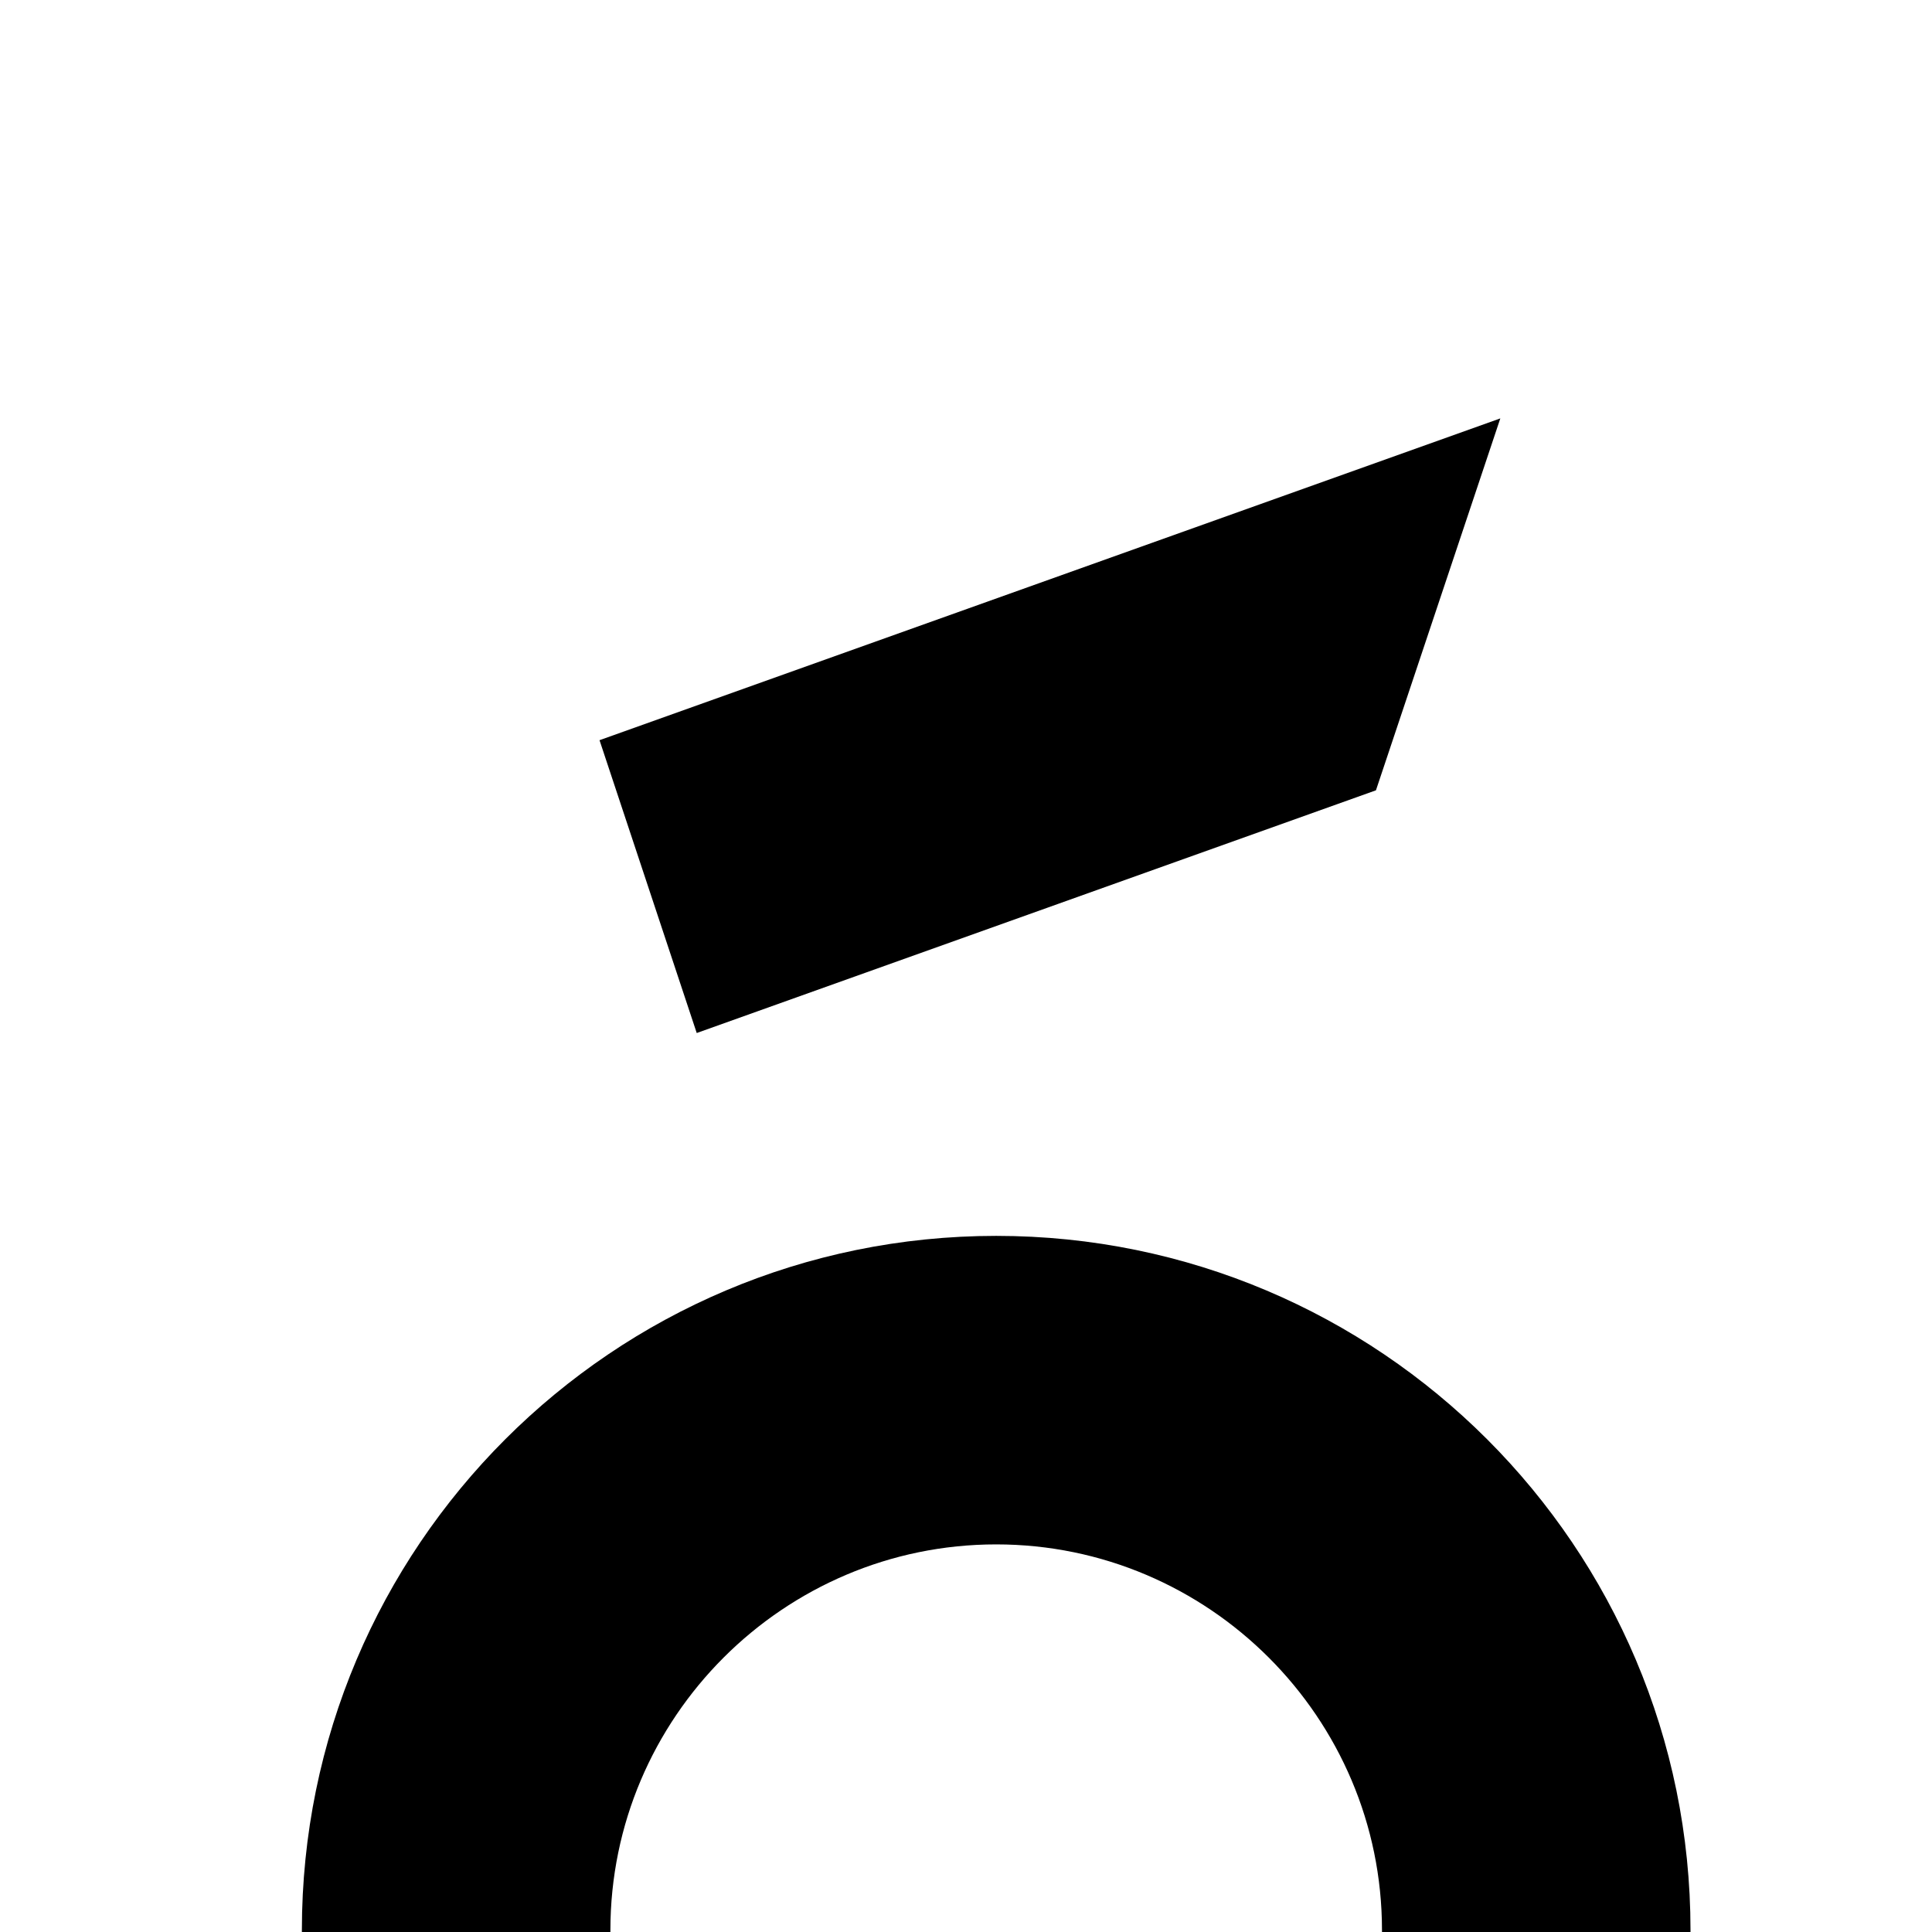 <svg width="32" height="32" viewBox="0 0 32 32" fill="none" xmlns="http://www.w3.org/2000/svg">
<path d="M9.93 12.26L24.85 6.93L22.79 13.09L11.54 17.11L9.93 12.26Z" fill="black"/>
<path d="M10.11 31.97V32H5V31.97C5 25.62 10.15 20.47 16.5 20.47C22.85 20.47 28 25.62 28 31.97V32H22.89V31.97C22.89 28.45 20.02 25.58 16.5 25.58C12.98 25.58 10.11 28.45 10.11 31.97Z" fill="black"/>
</svg>
